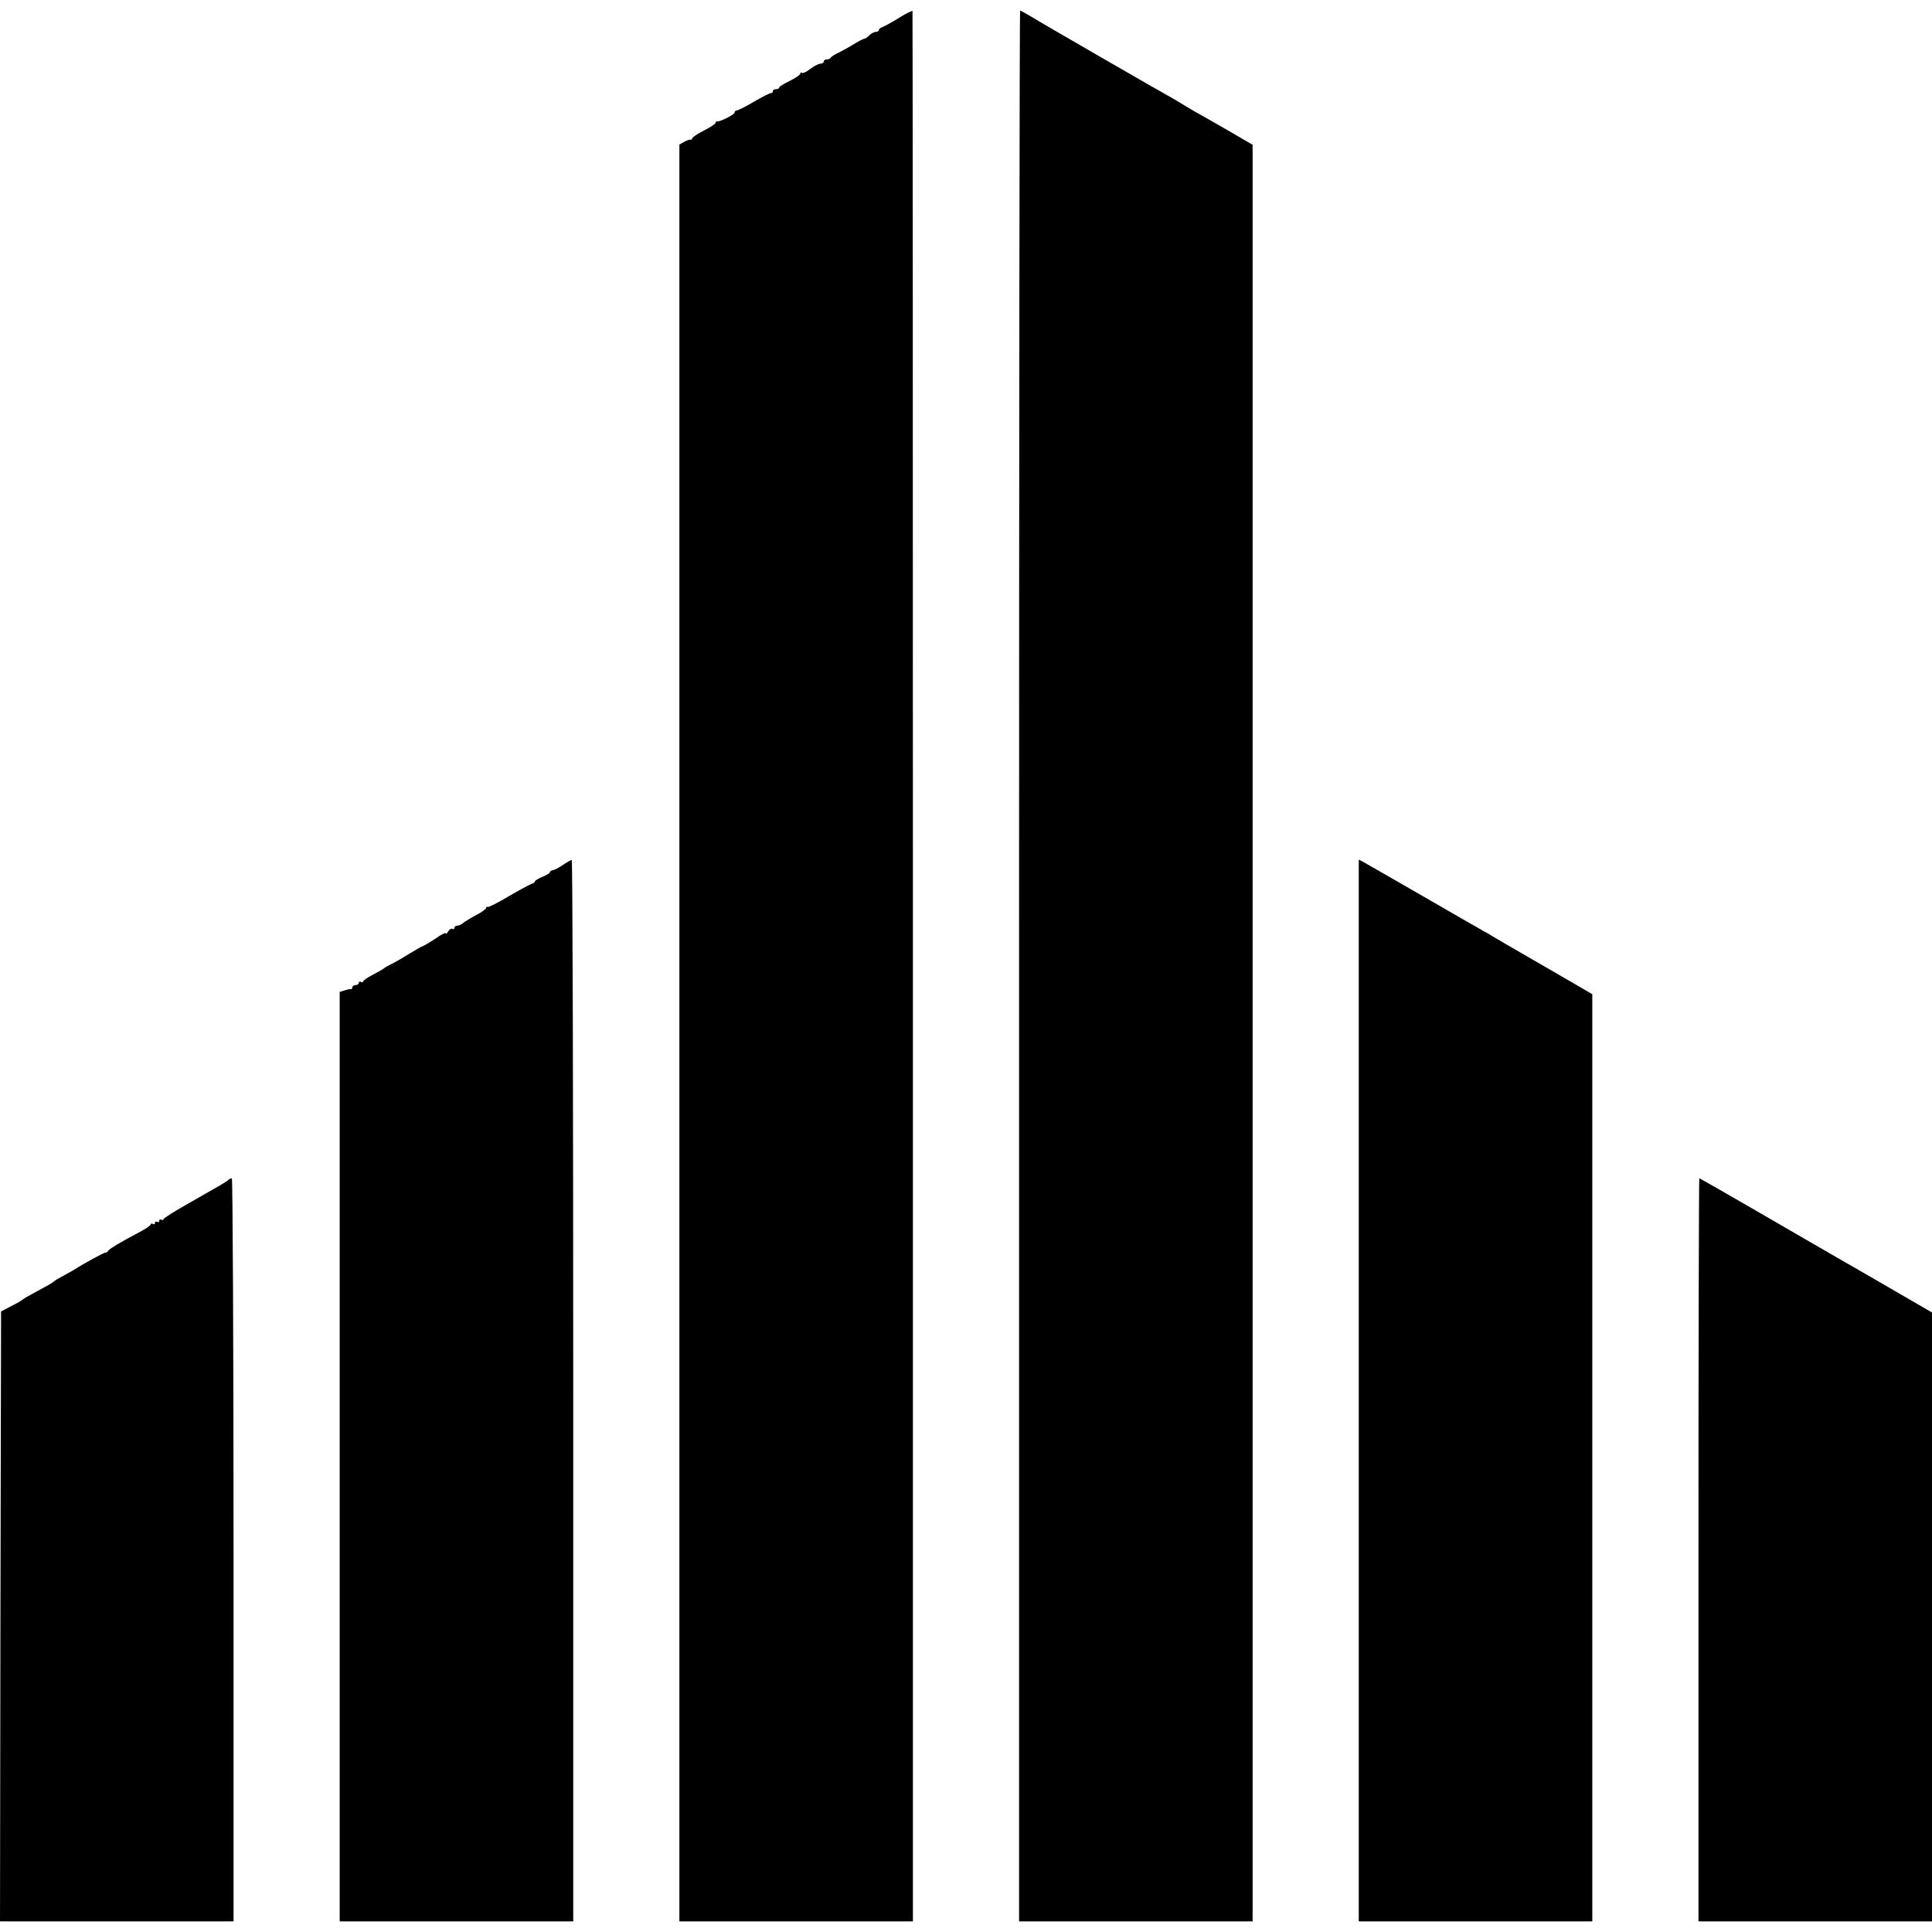 <?xml version="1.0" standalone="no"?>
<!DOCTYPE svg PUBLIC "-//W3C//DTD SVG 20010904//EN"
 "http://www.w3.org/TR/2001/REC-SVG-20010904/DTD/svg10.dtd">
<svg version="1.0" xmlns="http://www.w3.org/2000/svg"
 width="910pt" height="910pt" viewBox="0 0 910 910"
 preserveAspectRatio="xMidYMid meet">
<g transform="translate(0,910) scale(0.1,-0.1)"
fill="#000000" stroke="none">
<path d="M4275 9039 c-11 -5 -38 -21 -60 -35 -22 -13 -48 -27 -57 -31 -10 -3
-18 -9 -18 -14 0 -5 -6 -9 -14 -9 -8 0 -21 -7 -30 -15 -8 -9 -19 -16 -23 -17
-8 -1 -31 -13 -68 -36 -11 -7 -36 -20 -55 -30 -19 -9 -36 -20 -38 -24 -2 -5
-10 -8 -18 -8 -8 0 -14 -4 -14 -10 0 -5 -7 -10 -16 -10 -8 0 -30 -11 -48 -25
-18 -14 -36 -22 -39 -18 -4 3 -7 2 -7 -3 0 -6 -22 -21 -50 -35 -27 -13 -50
-27 -50 -31 0 -5 -7 -8 -15 -8 -8 0 -15 -4 -15 -10 0 -6 -3 -9 -7 -8 -5 1 -40
-17 -80 -40 -39 -23 -76 -42 -82 -42 -6 0 -11 -4 -11 -10 0 -10 -69 -44 -82
-42 -5 1 -8 -2 -8 -7 0 -5 -25 -21 -55 -36 -30 -16 -55 -32 -55 -37 0 -4 -3
-7 -7 -6 -5 1 -18 -3 -30 -10 l-23 -13 0 -4184 0 -4185 550 0 550 0 0 4500 c0
2475 -1 4500 -2 4499 -2 0 -12 -5 -23 -10z"/>
<path d="M4800 4550 l0 -4500 550 0 550 0 0 4184 0 4184 -115 67 c-63 36 -127
73 -142 81 -16 8 -41 24 -58 34 -16 10 -41 25 -55 33 -57 31 -648 372 -682
394 -21 12 -40 23 -43 23 -3 0 -5 -2025 -5 -4500z"/>
<path d="M2650 5025 c-19 -13 -41 -24 -47 -24 -7 -1 -13 -5 -13 -9 0 -5 -16
-14 -35 -22 -19 -8 -35 -17 -35 -21 0 -4 -8 -10 -18 -13 -10 -4 -59 -30 -110
-60 -50 -30 -93 -51 -96 -48 -3 3 -6 1 -6 -4 0 -5 -21 -21 -47 -34 -26 -14
-54 -31 -61 -37 -7 -7 -20 -13 -28 -13 -8 0 -14 -5 -14 -11 0 -5 -4 -8 -9 -4
-6 3 -14 -3 -20 -12 -6 -10 -11 -14 -11 -10 0 5 -12 0 -28 -10 -46 -31 -66
-43 -82 -50 -8 -3 -37 -20 -65 -37 -27 -17 -63 -38 -80 -46 -16 -8 -32 -17
-35 -20 -3 -3 -26 -17 -52 -30 -27 -14 -48 -29 -48 -33 0 -5 -4 -5 -10 -2 -5
3 -10 1 -10 -4 0 -6 -7 -11 -15 -11 -8 0 -15 -4 -15 -10 0 -5 -3 -10 -7 -9 -5
1 -18 -2 -30 -6 l-23 -7 0 -2189 0 -2189 550 0 550 0 0 2500 c0 1375 -3 2500
-7 2499 -5 0 -24 -11 -43 -24z"/>
<path d="M6400 2550 l0 -2500 550 0 550 0 0 2184 0 2183 -77 45 c-43 25 -145
84 -228 132 -82 47 -157 91 -165 96 -8 5 -28 17 -45 26 -16 9 -145 83 -285
164 -140 81 -265 152 -277 159 l-23 12 0 -2501z"/>
<path d="M1076 3543 c-8 -9 -35 -24 -200 -118 -58 -33 -106 -63 -106 -68 0 -4
-4 -5 -10 -2 -5 3 -10 1 -10 -5 0 -6 -4 -8 -10 -5 -5 3 -10 1 -10 -5 0 -6 -4
-8 -10 -5 -5 3 -10 2 -10 -2 0 -5 -24 -21 -52 -36 -86 -45 -143 -79 -149 -89
-3 -5 -9 -9 -13 -8 -5 1 -96 -48 -146 -80 -8 -5 -33 -19 -55 -31 -22 -11 -42
-24 -45 -28 -3 -3 -34 -21 -70 -40 -36 -19 -67 -37 -70 -40 -3 -3 -27 -18 -55
-32 l-50 -26 -3 -1437 -2 -1436 550 0 550 0 0 1750 c0 963 -4 1750 -8 1750 -5
0 -12 -3 -16 -7z"/>
<path d="M8000 1800 l0 -1750 550 0 550 0 0 1434 0 1434 -307 178 c-170 97
-415 240 -547 316 -131 76 -240 138 -242 138 -2 0 -4 -787 -4 -1750z"/>
</g>
</svg>
